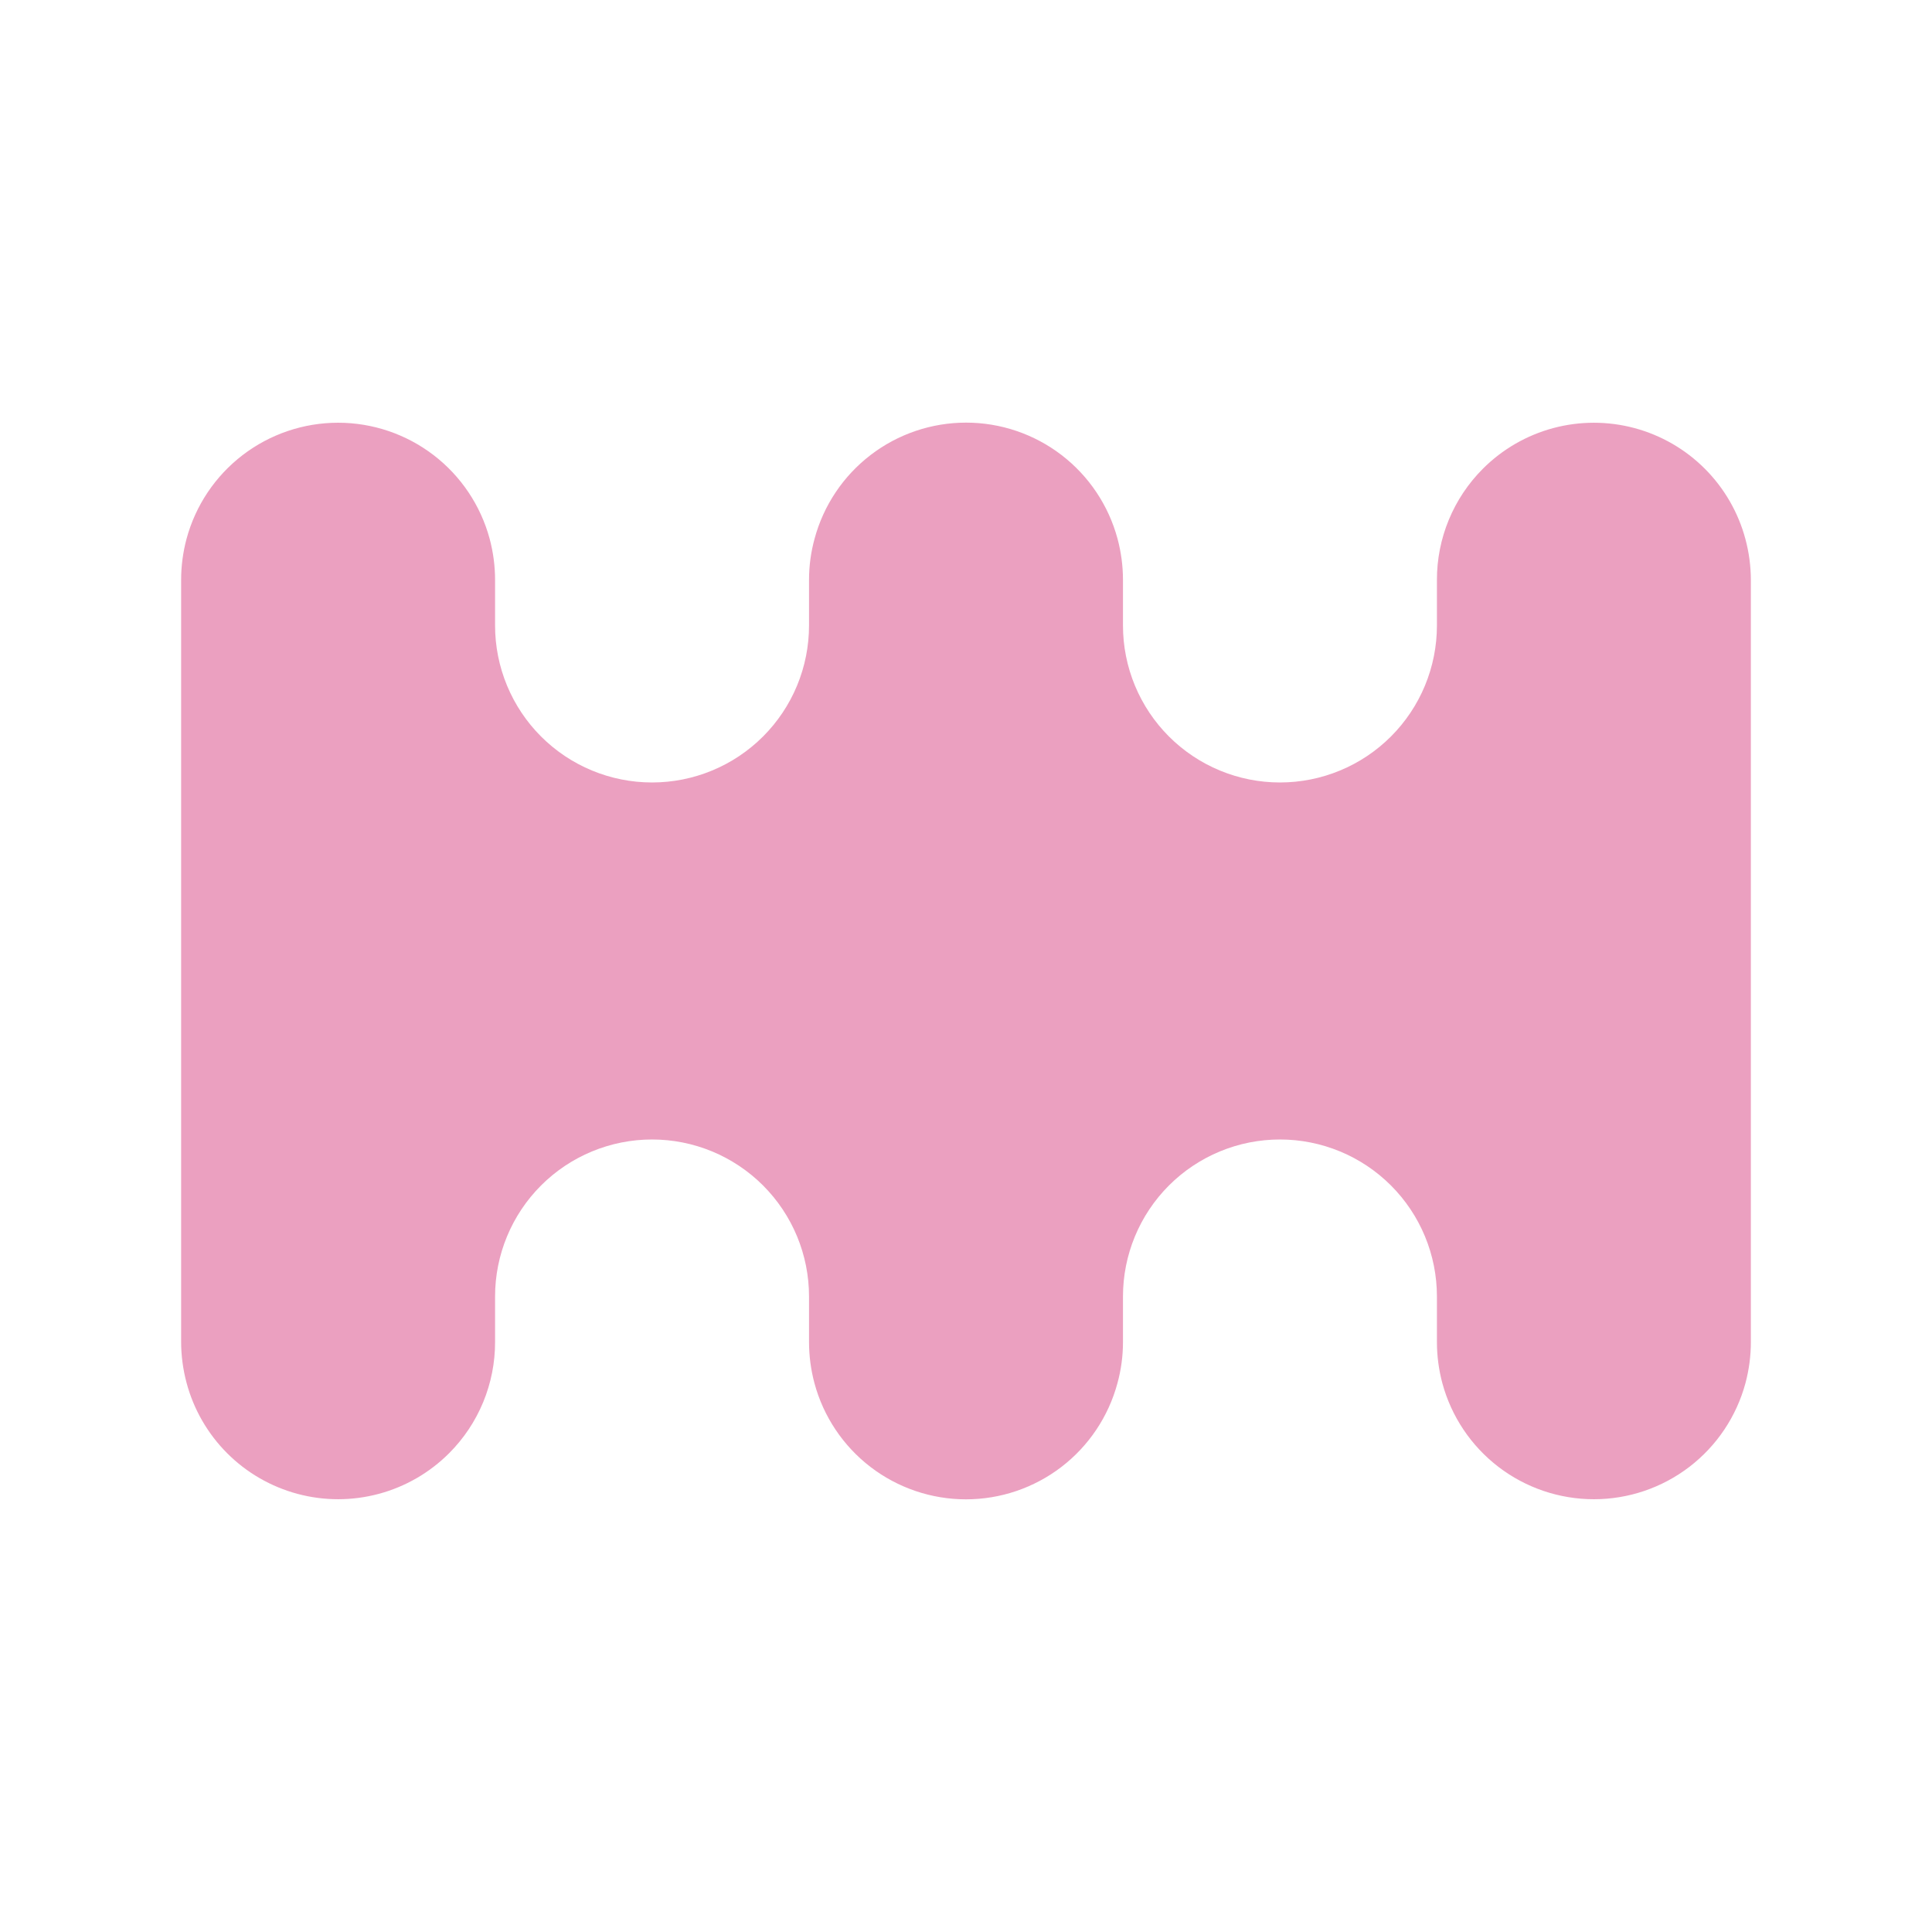 <svg width="192" height="192" viewBox="0 0 192 192" fill="none" xmlns="http://www.w3.org/2000/svg">
<path d="M174 57.641V133.361C174 134.745 173.818 136.124 173.46 137.461C172.566 140.771 170.606 143.694 167.884 145.778C165.162 147.862 161.829 148.992 158.4 148.992C154.971 148.992 151.638 147.862 148.916 145.778C146.194 143.694 144.234 140.771 143.34 137.461C142.982 136.124 142.8 134.745 142.8 133.361V128.841C142.8 126.792 142.396 124.764 141.613 122.871C140.829 120.978 139.679 119.259 138.231 117.81C136.782 116.361 135.063 115.212 133.17 114.428C131.277 113.644 129.249 113.241 127.2 113.241C125.151 113.241 123.123 113.644 121.23 114.428C119.337 115.212 117.618 116.361 116.169 117.81C114.721 119.259 113.571 120.978 112.787 122.871C112.004 124.764 111.6 126.792 111.6 128.841V133.361C111.602 134.746 111.417 136.125 111.05 137.461C110.159 140.773 108.201 143.698 105.48 145.785C102.758 147.871 99.424 149.002 95.995 149.002C92.566 149.002 89.232 147.871 86.51 145.785C83.788 143.698 81.831 140.773 80.94 137.461C80.582 136.124 80.4 134.745 80.4 133.361V128.841C80.4 126.792 79.996 124.764 79.213 122.871C78.429 120.978 77.279 119.259 75.831 117.81C74.382 116.361 72.662 115.212 70.77 114.428C68.877 113.644 66.849 113.241 64.8 113.241C62.751 113.241 60.723 113.644 58.83 114.428C56.938 115.212 55.218 116.361 53.769 117.81C52.321 119.259 51.172 120.978 50.388 122.871C49.603 124.764 49.2 126.792 49.2 128.841V133.361C49.204 135.415 48.803 137.449 48.019 139.347C47.234 141.245 46.083 142.969 44.63 144.421C42.694 146.358 40.283 147.751 37.638 148.459C34.993 149.168 32.208 149.168 29.563 148.458C26.918 147.748 24.507 146.355 22.572 144.417C20.637 142.48 19.246 140.067 18.54 137.421C18.182 136.084 18 134.705 18 133.321V57.641C18 56.257 18.182 54.878 18.54 53.541C19.434 50.231 21.394 47.308 24.116 45.224C26.838 43.139 30.172 42.01 33.6 42.01C37.029 42.01 40.362 43.139 43.084 45.224C45.806 47.308 47.766 50.231 48.66 53.541C49.018 54.878 49.2 56.257 49.2 57.641V62.161C49.2 64.21 49.603 66.238 50.388 68.131C51.172 70.023 52.321 71.743 53.769 73.192C55.218 74.64 56.938 75.79 58.83 76.573C60.723 77.357 62.751 77.761 64.8 77.761C66.849 77.761 68.877 77.357 70.77 76.573C72.662 75.79 74.382 74.64 75.831 73.192C77.279 71.743 78.429 70.023 79.213 68.131C79.996 66.238 80.4 64.21 80.4 62.161V57.641C80.398 56.256 80.584 54.877 80.95 53.541C81.841 50.229 83.799 47.304 86.52 45.217C89.242 43.131 92.576 42 96.005 42C99.434 42 102.768 43.131 105.49 45.217C108.211 47.304 110.169 50.229 111.06 53.541C111.418 54.878 111.6 56.257 111.6 57.641V62.161C111.6 64.21 112.004 66.238 112.787 68.131C113.571 70.023 114.721 71.743 116.169 73.192C117.618 74.64 119.337 75.79 121.23 76.573C123.123 77.357 125.151 77.761 127.2 77.761C129.249 77.761 131.277 77.357 133.17 76.573C135.063 75.79 136.782 74.64 138.231 73.192C139.679 71.743 140.829 70.023 141.613 68.131C142.396 66.238 142.8 64.21 142.8 62.161V57.641C142.796 55.587 143.197 53.553 143.982 51.655C144.766 49.757 145.917 48.033 147.37 46.581C149.306 44.644 151.717 43.251 154.362 42.542C157.007 41.834 159.792 41.834 162.437 42.544C165.082 43.253 167.493 44.647 169.428 46.585C171.363 48.522 172.754 50.935 173.46 53.581C173.815 54.905 173.996 56.27 174 57.641Z" fill="#EBA0C0"/>
</svg>
